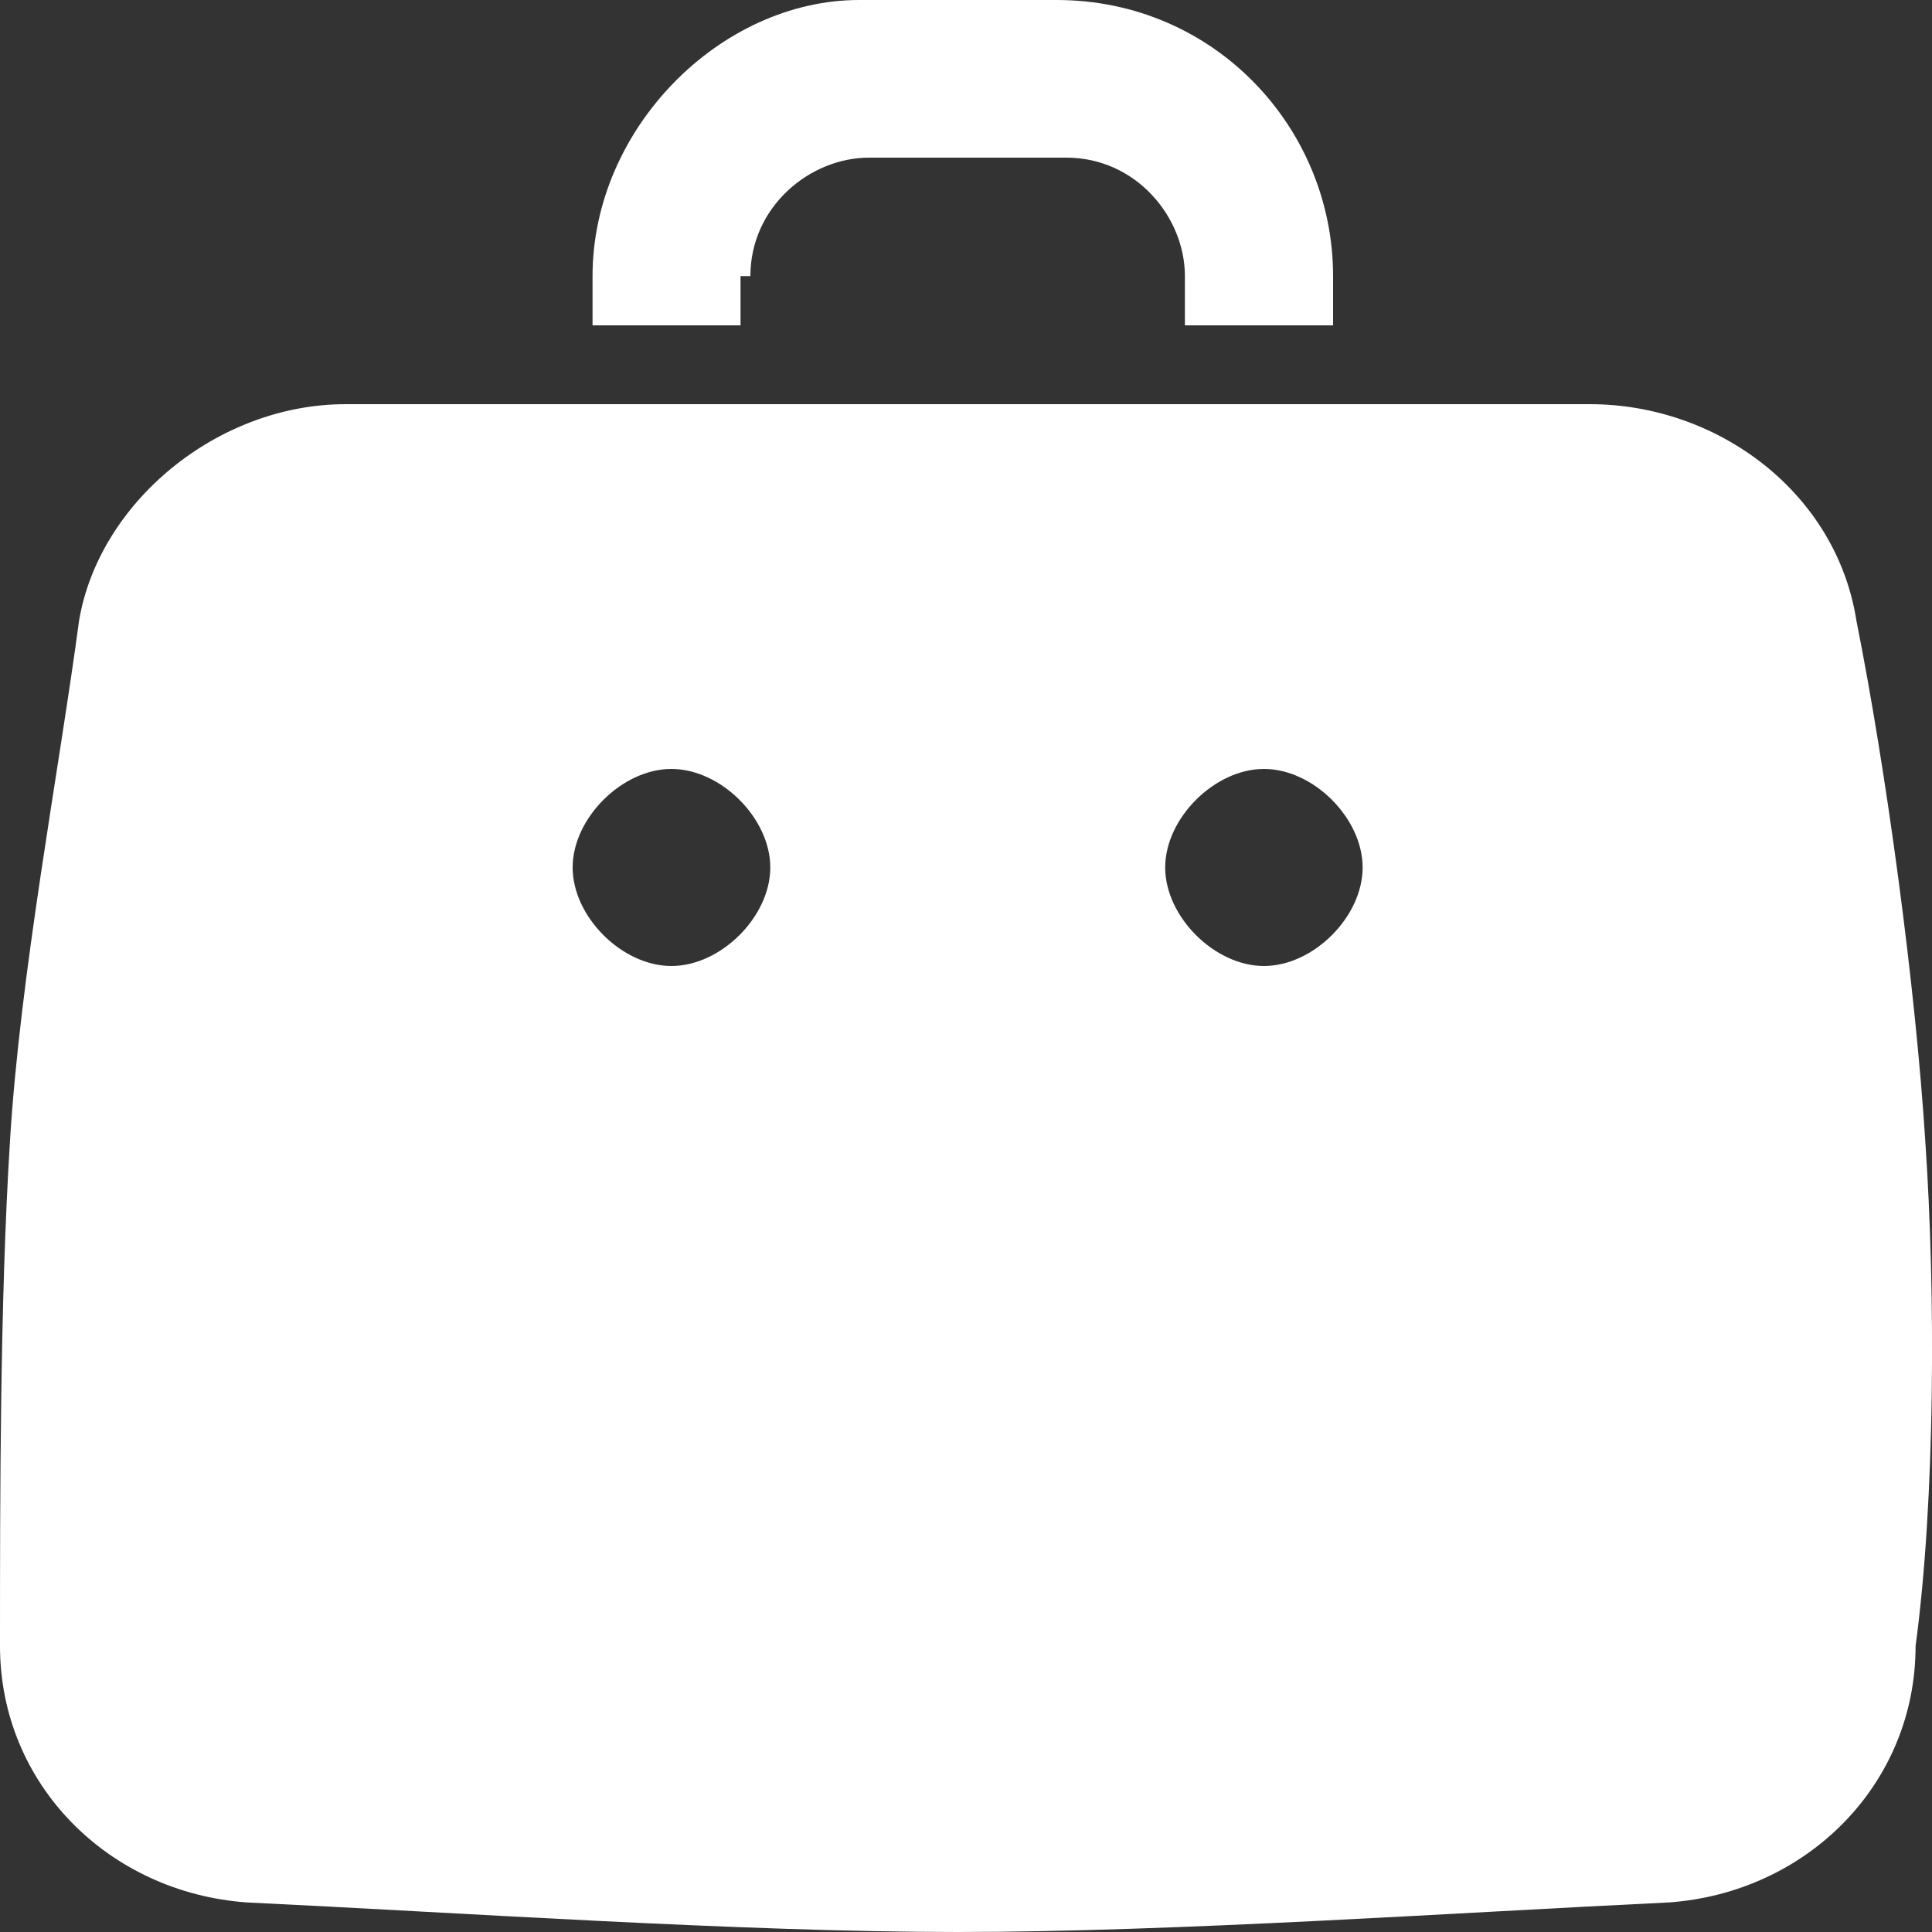 <svg width="10" height="10" viewBox="0 0 10 10" fill="none" xmlns="http://www.w3.org/2000/svg">
<rect x="0" y="0" width="10" height="10" fill="#333333" stroke="none"/>
<path d="M9.966 5.918C9.915 5.102 9.762 3.98 9.609 3.214C9.506 2.551 8.893 2.092 8.229 2.092H1.789C1.124 2.092 0.511 2.602 0.409 3.214C0.307 3.98 0.102 5.051 0.051 5.918C-4.95038e-08 6.735 0 7.755 0 8.52C0 9.235 0.562 9.796 1.278 9.847C2.351 9.898 3.833 10 4.958 10C6.082 10 7.564 9.898 8.638 9.847C9.353 9.796 9.915 9.235 9.915 8.52C10.018 7.755 10.018 6.684 9.966 5.918ZM3.475 5C3.22 5 2.964 4.745 2.964 4.49C2.964 4.235 3.22 3.98 3.475 3.98C3.731 3.98 3.987 4.235 3.987 4.49C3.987 4.745 3.731 5 3.475 5ZM6.542 5C6.287 5 6.031 4.745 6.031 4.49C6.031 4.235 6.287 3.98 6.542 3.98C6.798 3.98 7.053 4.235 7.053 4.49C7.053 4.745 6.798 5 6.542 5Z" fill="white"/>
<path d="M3.884 1.429C3.884 1.071 4.191 0.816 4.498 0.816H5.52C5.878 0.816 6.133 1.122 6.133 1.429V1.684H6.9V1.429C6.9 0.663 6.287 0 5.469 0H4.447C3.731 0 3.067 0.663 3.067 1.429V1.684H3.833V1.429H3.884Z" fill="white"/>
</svg>
